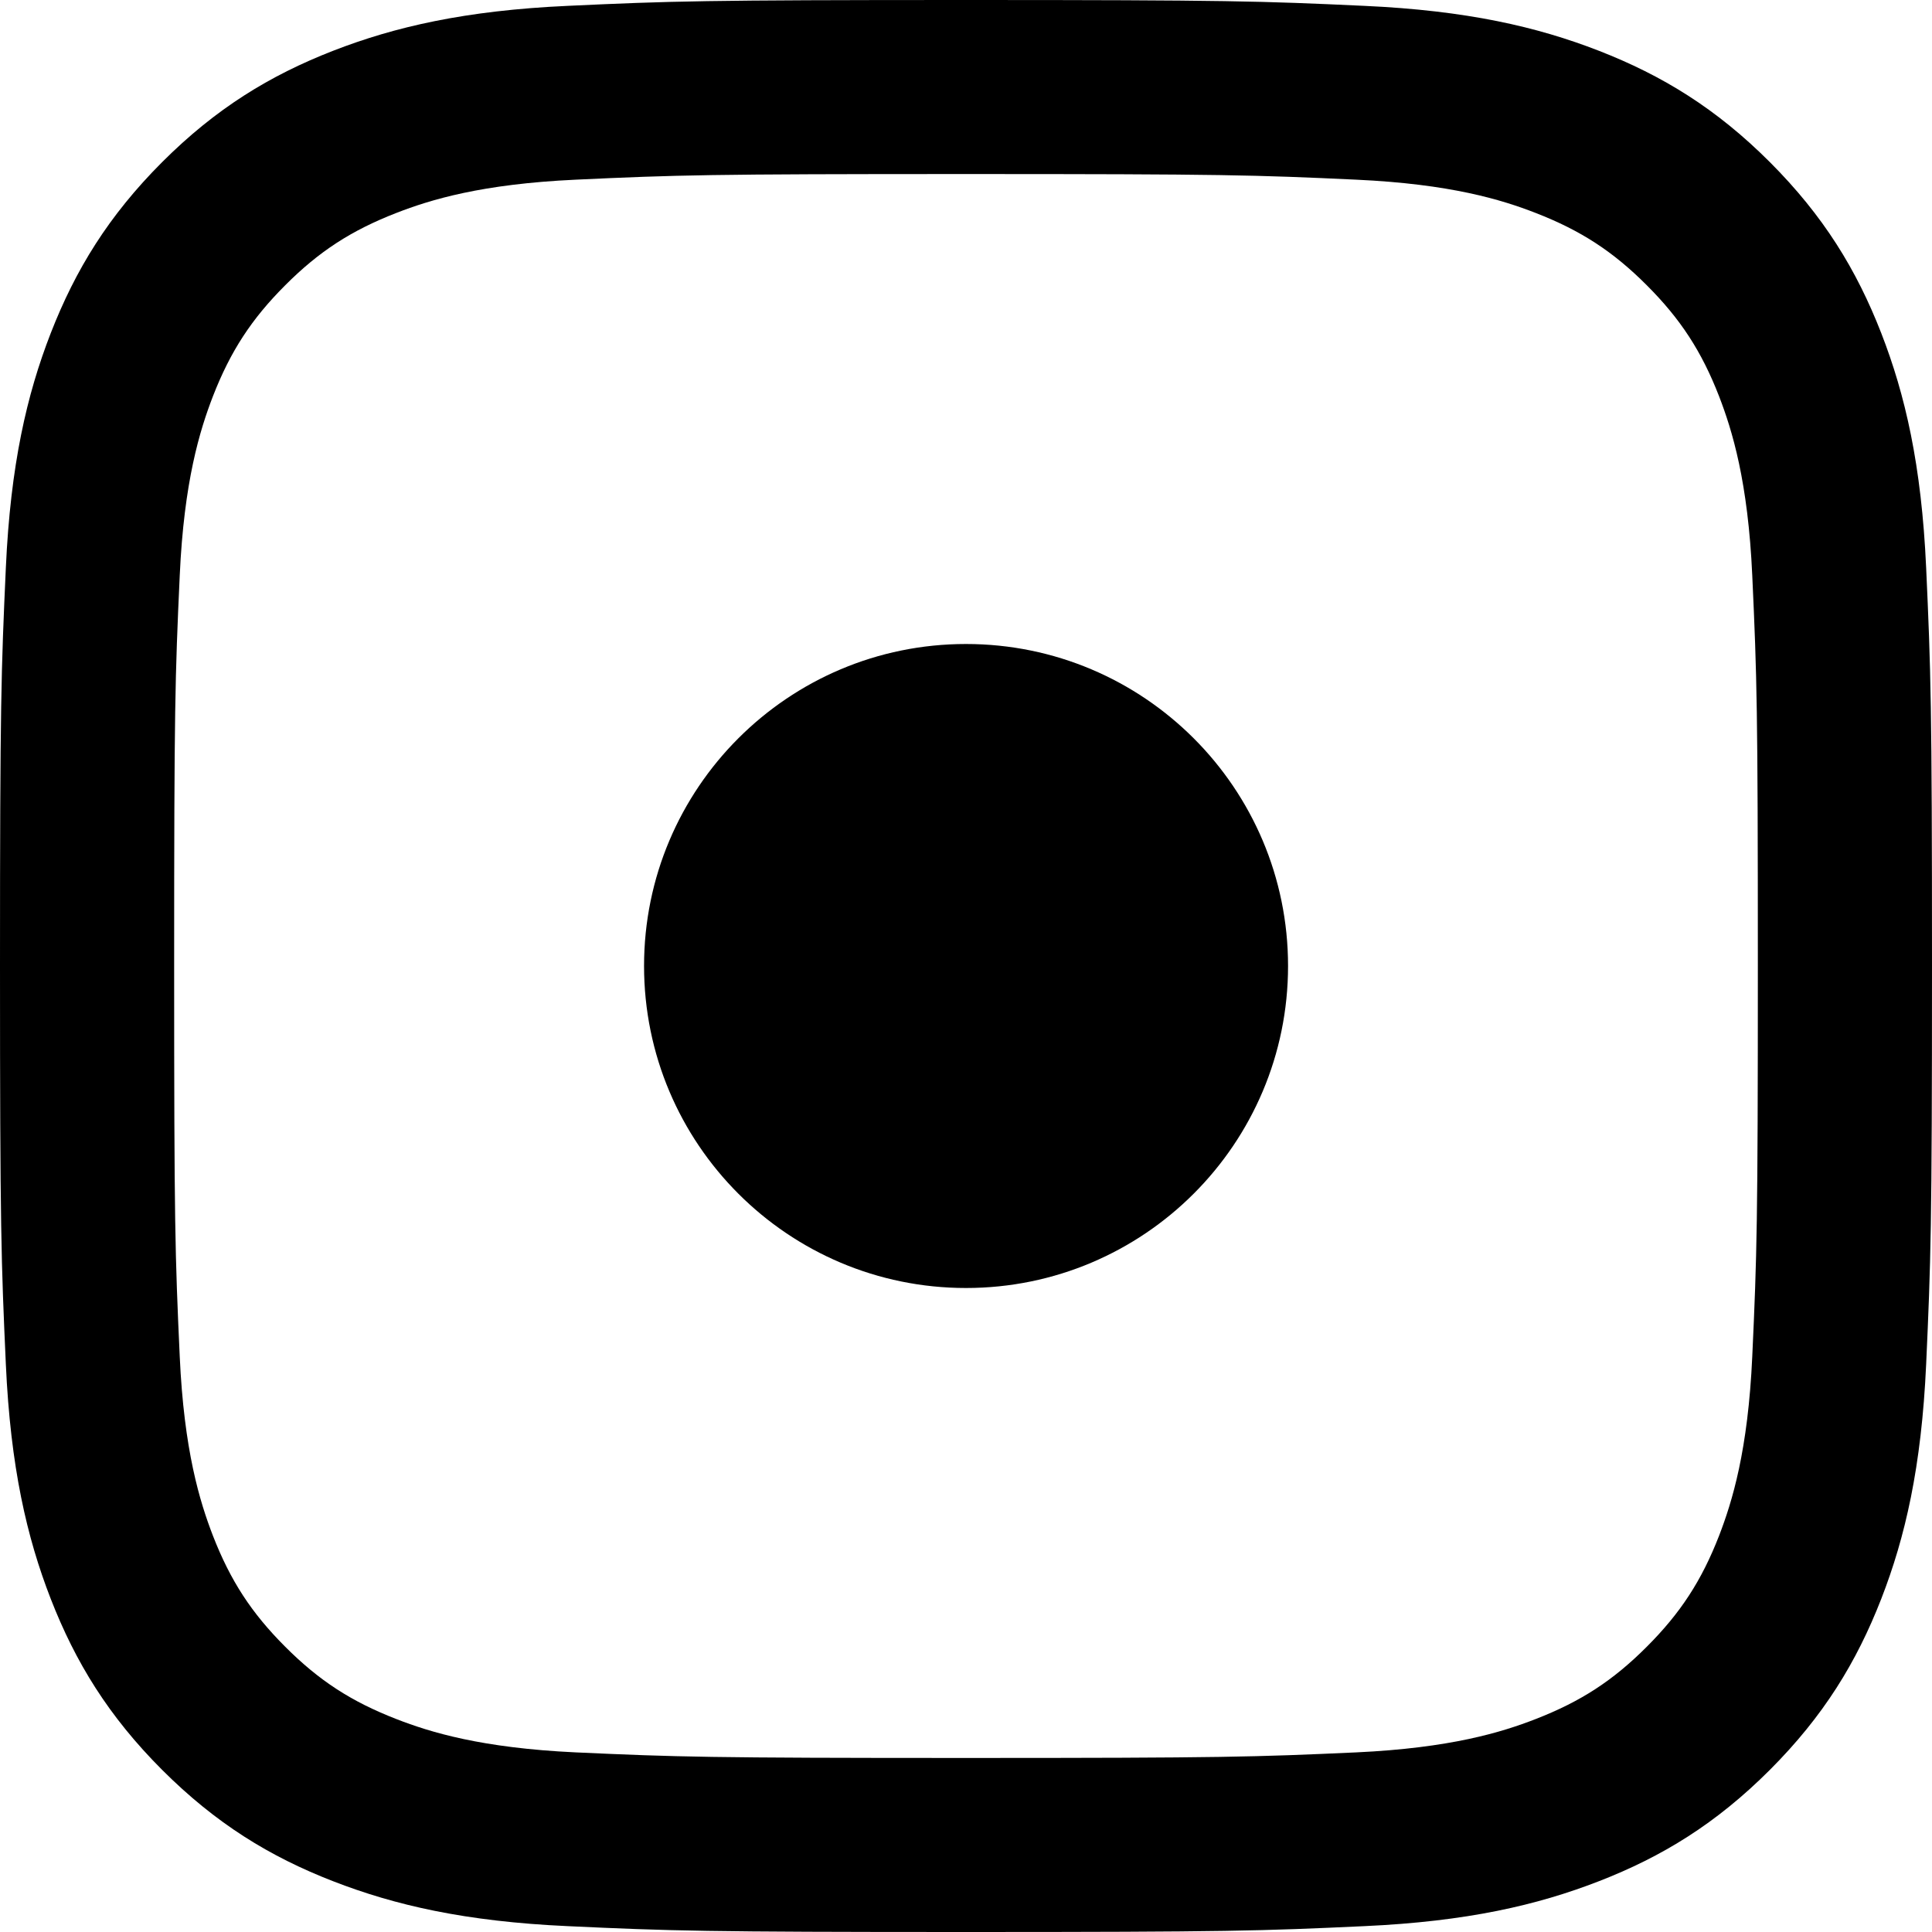 <svg width="36" height="36" viewBox="0 0 36 36" fill="none" xmlns="http://www.w3.org/2000/svg">
    <path fill-rule="evenodd" clip-rule="evenodd" d="M10.58 0.109C12.5 0.02 13.113 0 18 0C22.887 0 23.5 0.02 25.42 0.109C27.336 0.196 28.645 0.5 29.79 0.945C30.974 1.406 31.979 2.021 32.979 3.021C33.979 4.022 34.594 5.026 35.055 6.209C35.5 7.353 35.804 8.662 35.891 10.578C35.978 12.498 36 13.111 36 17.999C36 22.889 35.978 23.502 35.891 25.422C35.804 27.338 35.5 28.647 35.055 29.791C34.594 30.974 33.979 31.978 32.979 32.979C31.979 33.979 30.974 34.596 29.79 35.055C28.645 35.5 27.336 35.804 25.42 35.891C23.5 35.98 22.887 36 18 36C13.113 36 12.5 35.98 10.58 35.891C8.664 35.804 7.355 35.5 6.21 35.055C5.026 34.596 4.022 33.979 3.021 32.979C2.021 31.978 1.406 30.974 0.945 29.791C0.5 28.647 0.196 27.338 0.109 25.422C0.022 23.502 0 22.889 0 17.999C0 13.111 0.022 12.498 0.109 10.578C0.196 8.662 0.5 7.353 0.945 6.209C1.406 5.026 2.021 4.022 3.021 3.021C4.022 2.021 5.026 1.406 6.21 0.945C7.355 0.5 8.664 0.196 10.58 0.109ZM25.274 3.348C23.376 3.26 22.806 3.243 18 3.243C13.194 3.243 12.624 3.26 10.726 3.348C8.972 3.429 8.019 3.721 7.385 3.968C6.544 4.295 5.945 4.684 5.315 5.315C4.686 5.944 4.294 6.545 3.968 7.383C3.723 8.018 3.428 8.971 3.349 10.727C3.262 12.625 3.245 13.194 3.245 17.999C3.245 22.806 3.262 23.375 3.349 25.273C3.428 27.029 3.723 27.982 3.968 28.617C4.294 29.455 4.686 30.056 5.315 30.685C5.945 31.316 6.544 31.705 7.385 32.032C8.019 32.279 8.972 32.571 10.726 32.653C12.624 32.739 13.194 32.757 18 32.757C22.806 32.757 23.376 32.739 25.274 32.653C27.028 32.571 27.981 32.279 28.615 32.032C29.456 31.705 30.055 31.316 30.685 30.685C31.314 30.056 31.706 29.455 32.032 28.617C32.277 27.982 32.572 27.029 32.651 25.273C32.738 23.375 32.755 22.806 32.755 17.999C32.755 13.194 32.738 12.625 32.651 10.727C32.572 8.971 32.277 8.018 32.032 7.383C31.706 6.545 31.314 5.944 30.685 5.315C30.055 4.684 29.456 4.295 28.615 3.968C27.981 3.721 27.028 3.429 25.274 3.348ZM18 24C14.686 24 12.001 21.313 12.001 17.999C12.001 14.687 14.686 12 18 12C21.314 12 24.001 14.687 24.001 17.999C24.001 21.313 21.314 24 18 24Z" fill="black"/>
</svg>
